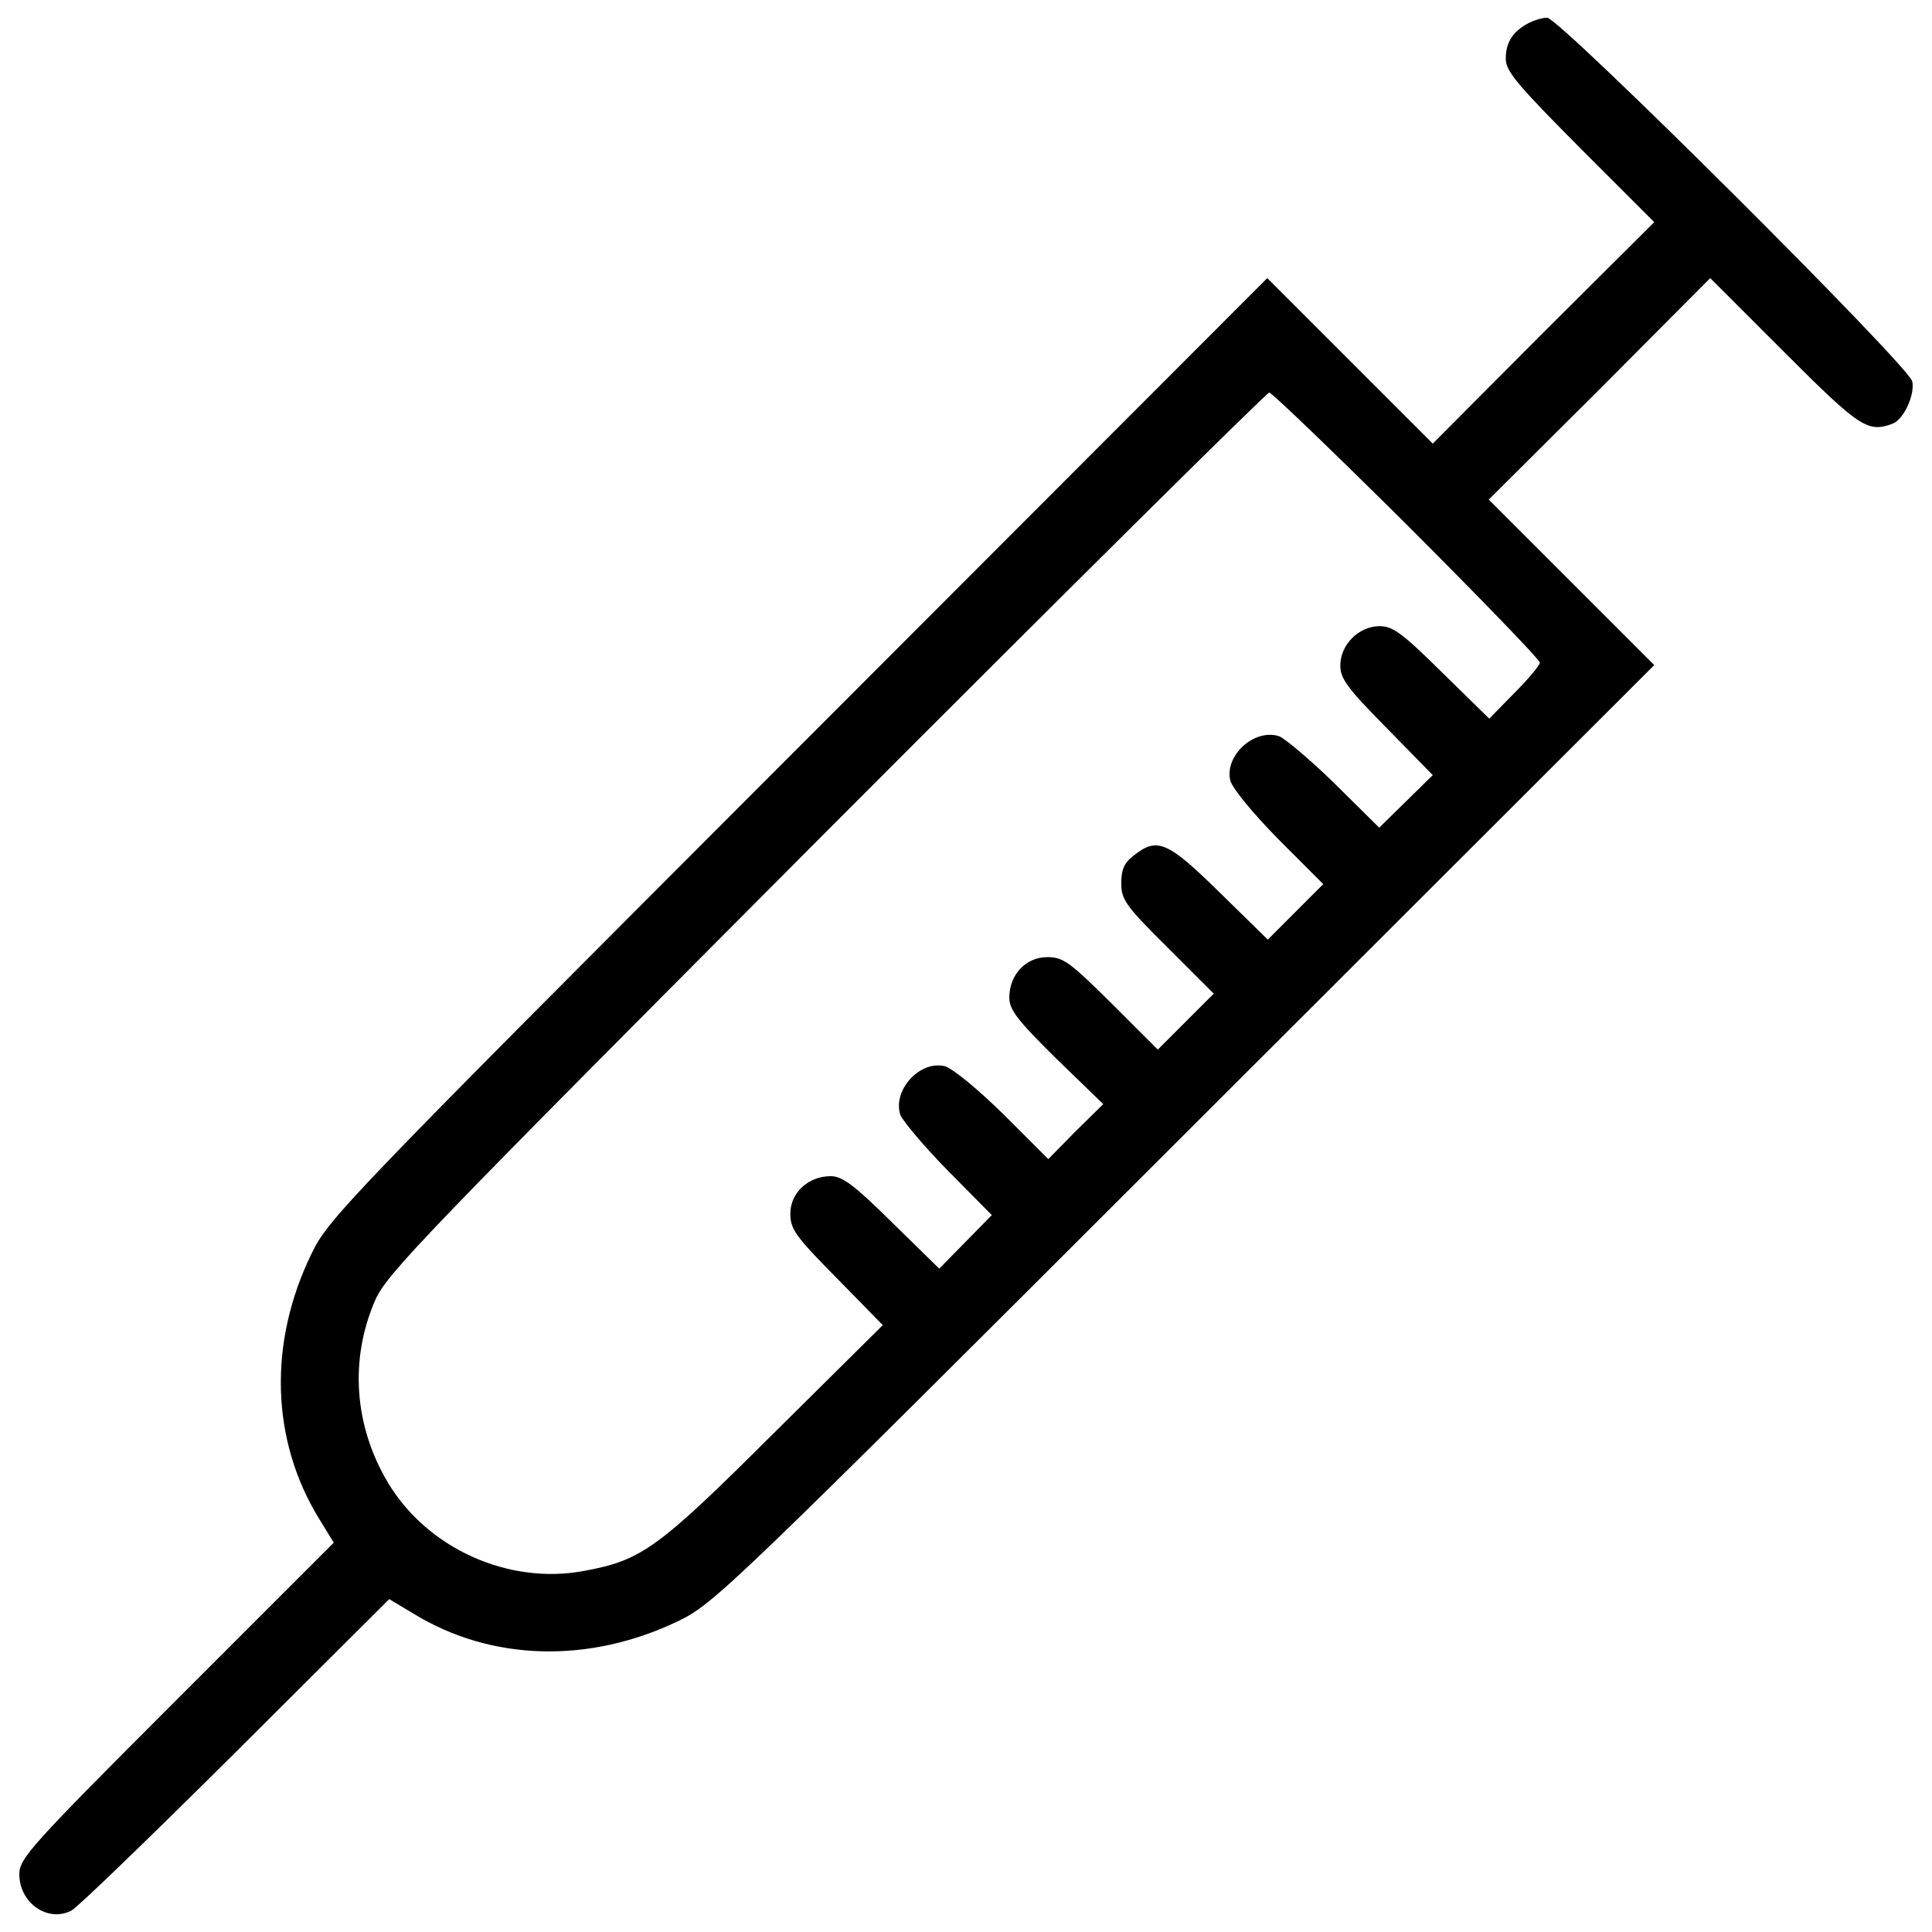 <svg version="1.1" xmlns="http://www.w3.org/2000/svg" xmlns:xlink="http://www.w3.org/1999/xlink" x="0px" y="0px" viewBox="0 0 1000 1000" enable-background="new 0 0 1000 1000" xml:space="preserve">
<g><g transform="translate(0,511) scale(0.1,-0.1)"><path d="M7907.3,4988c-78.1-42.8-113.4-98.2-113.4-181.4c0-65.5,57.9-133.5,382.9-461l385.5-385.4l-574.4-571.9l-571.9-574.4l-428.3,428.3l-428.3,428.3L4130.9,1239.2c-2348-2350.5-2431.1-2436.2-2519.3-2620.1c-224.2-461-209.1-964.9,40.3-1370.5l75.6-123.4l-813.7-813.7C155.4-4446.8,100-4509.8,100-4590.4c0-148.6,146.1-251.9,269.6-188.9c30.2,15.1,413.2,385.5,851.5,821.3l793.6,791.1l126-75.6c403.1-246.9,909.5-259.5,1370.5-37.8c183.9,88.2,269.6,171.3,2620.1,2519.3l2431.1,2428.6l-428.3,428.3l-428.3,428.3l574.4,571.9l571.9,574.4l385.4-385.4c390.5-390.5,430.8-415.7,559.3-367.8c57.9,22.7,115.9,151.2,100.8,219.2c-22.7,85.7-1826.5,1881.9-1889.5,1881.9C7980.4,5018.2,7935,5003.1,7907.3,4988z M7282.5,2393.1c377.9-377.9,687.8-697.8,687.8-713c0-12.6-58-83.1-131-156.2l-131-133.5l-244.3,239.3c-204.1,201.5-254.5,239.3-322.5,239.3c-108.3,0-204.1-95.7-204.1-204.1c0-68,37.8-118.4,239.3-322.5l239.3-244.4l-138.6-136l-138.6-136l-231.8,229.3c-128.5,126-259.5,234.3-287.2,244.4c-128.5,40.3-282.2-100.8-251.9-229.3c10-40.3,118.4-171.3,249.4-304.8l231.8-231.8l-143.6-143.6L6562,246.6L6312.6,491c-269.5,264.5-322.5,287.2-443.4,191.5c-50.4-37.8-65.5-73.1-65.5-143.6c0-85.7,22.7-118.4,239.3-332.6L6282.4-33l-143.6-143.6l-146.1-146.1L5753.3-83.4c-216.7,214.1-249.4,239.3-332.6,239.3c-110.8,0-196.5-90.7-196.5-209.1c0-63,40.3-115.9,241.8-314.9l244.4-236.8L5566.9-746l-141.1-143.6L5194-657.8c-133.5,131-264.5,239.3-304.8,249.4c-128.5,30.2-269.6-123.4-229.3-251.9C4670-688,4778.3-819,4904.3-947.5l229.3-231.8l-136-138.6l-136-138.6l-244.4,239.3c-196.5,194-257,239.3-317.4,239.3c-115.9,0-209.1-85.7-209.1-194c0-80.6,27.7-118.4,239.3-332.6l239.3-244.4l-561.8-556.8c-604.6-602.1-685.3-660.1-985-715.5c-390.5-73.1-811.2,115.9-1015.3,458.5c-173.8,292.2-199,634.9-65.5,942.2c60.5,138.6,246.9,330,2335.4,2426.1C5524,2055.5,6557,3078.3,6569.6,3078.3C6582.2,3078.3,6904.6,2768.5,7282.5,2393.1z"/></g></g>
</svg>